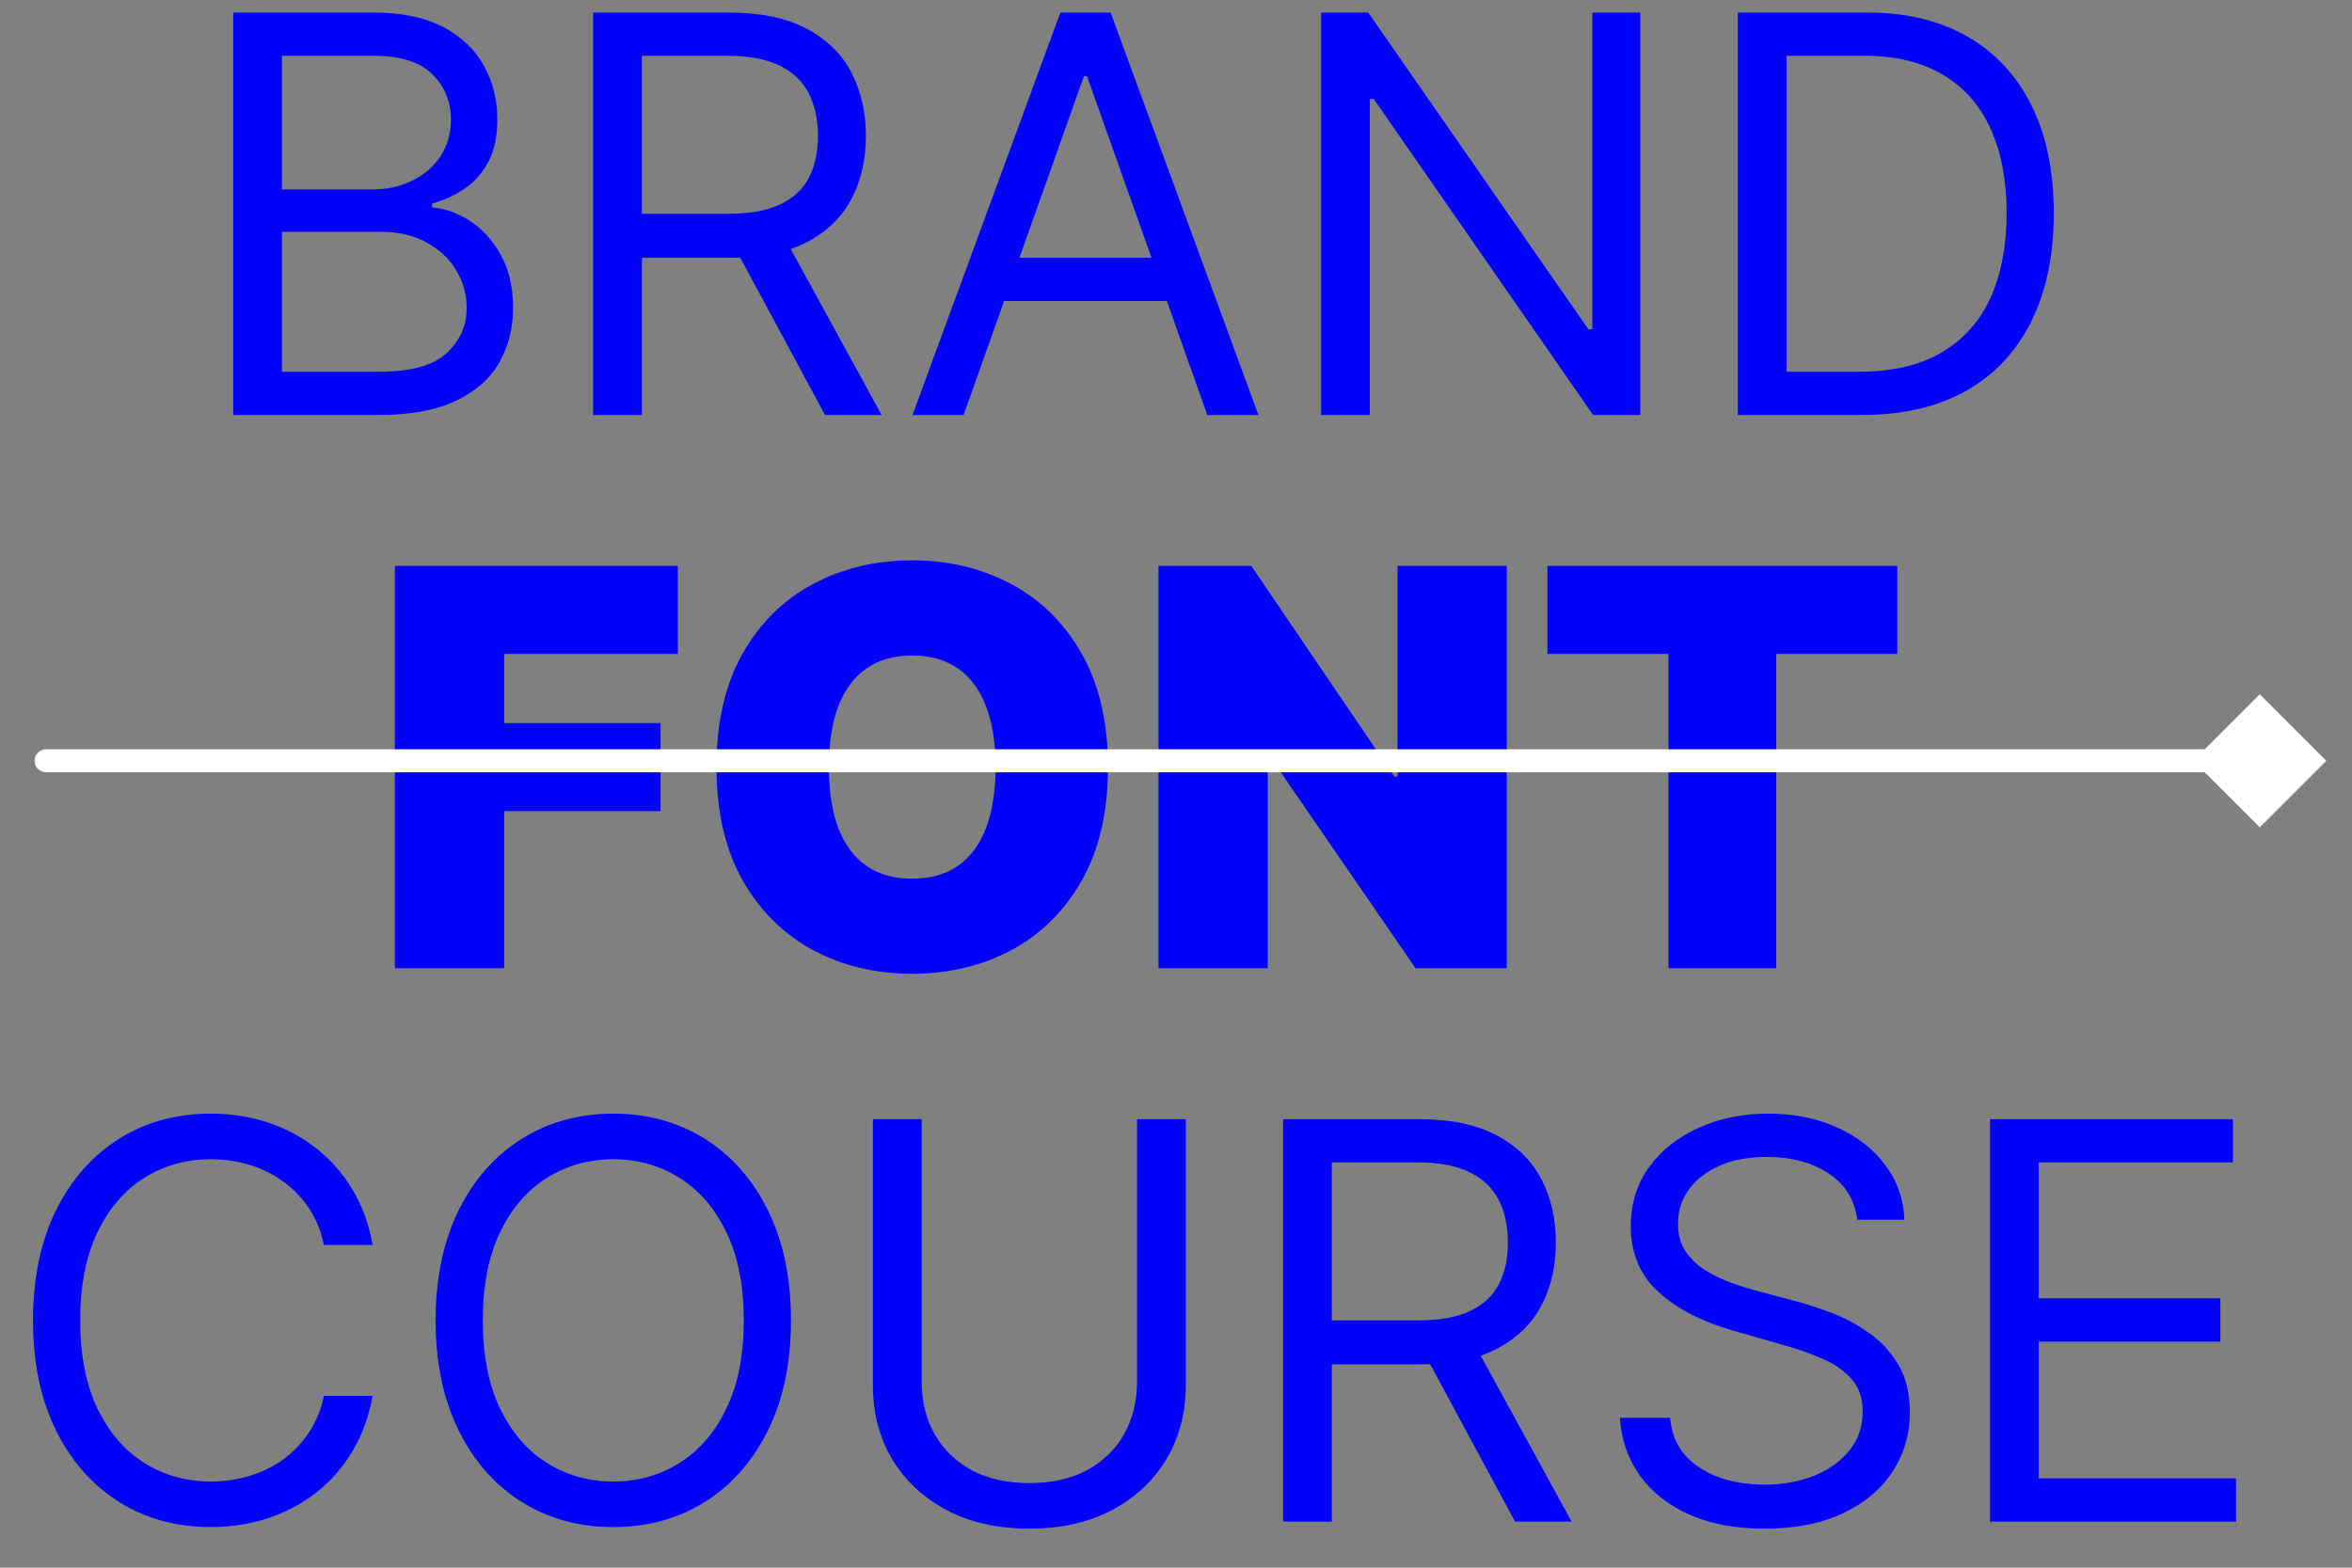 <svg width="51" height="34" viewBox="0 0 51 34" fill="none" xmlns="http://www.w3.org/2000/svg">
<rect x="0" y="0" width="51" height="34" fill="#808080" stroke="none"/>
<path d="M5.057 9V0.273H8.108C8.716 0.273 9.217 0.378 9.612 0.588C10.007 0.795 10.301 1.075 10.494 1.428C10.688 1.777 10.784 2.165 10.784 2.591C10.784 2.966 10.717 3.276 10.584 3.52C10.453 3.764 10.28 3.957 10.064 4.099C9.851 4.241 9.619 4.347 9.369 4.415V4.5C9.636 4.517 9.905 4.611 10.175 4.781C10.445 4.952 10.671 5.196 10.852 5.514C11.034 5.832 11.125 6.222 11.125 6.682C11.125 7.119 11.026 7.513 10.827 7.862C10.628 8.212 10.314 8.489 9.885 8.693C9.456 8.898 8.898 9 8.21 9H5.057ZM6.114 8.062H8.21C8.901 8.062 9.391 7.929 9.68 7.662C9.973 7.392 10.119 7.065 10.119 6.682C10.119 6.386 10.044 6.114 9.893 5.864C9.743 5.611 9.528 5.409 9.25 5.259C8.972 5.105 8.642 5.028 8.261 5.028H6.114V8.062ZM6.114 4.108H8.074C8.392 4.108 8.679 4.045 8.935 3.92C9.193 3.795 9.398 3.619 9.548 3.392C9.702 3.165 9.778 2.898 9.778 2.591C9.778 2.207 9.645 1.882 9.378 1.615C9.111 1.345 8.688 1.21 8.108 1.21H6.114V4.108ZM12.861 9V0.273H15.81C16.492 0.273 17.052 0.389 17.489 0.622C17.927 0.852 18.251 1.169 18.461 1.572C18.671 1.976 18.776 2.435 18.776 2.949C18.776 3.463 18.671 3.919 18.461 4.317C18.251 4.714 17.928 5.027 17.494 5.254C17.059 5.479 16.504 5.591 15.827 5.591H13.441V4.636H15.793C16.259 4.636 16.634 4.568 16.918 4.432C17.205 4.295 17.413 4.102 17.541 3.852C17.671 3.599 17.736 3.298 17.736 2.949C17.736 2.599 17.671 2.294 17.541 2.033C17.41 1.771 17.201 1.57 16.914 1.428C16.627 1.283 16.248 1.21 15.776 1.21H13.918V9H12.861ZM16.97 5.08L19.117 9H17.89L15.776 5.08H16.97ZM20.895 9H19.787L22.992 0.273H24.083L27.287 9H26.179L23.571 1.653H23.503L20.895 9ZM21.304 5.591H25.77V6.528H21.304V5.591ZM35.567 0.273V9H34.544L29.789 2.148H29.703V9H28.647V0.273H29.669L34.442 7.142H34.527V0.273H35.567ZM40.375 9H37.682V0.273H40.494C41.341 0.273 42.065 0.447 42.668 0.797C43.27 1.143 43.731 1.642 44.053 2.293C44.374 2.94 44.534 3.716 44.534 4.619C44.534 5.528 44.372 6.311 44.048 6.967C43.724 7.621 43.253 8.124 42.633 8.476C42.014 8.825 41.261 9 40.375 9ZM38.739 8.062H40.307C41.028 8.062 41.626 7.923 42.101 7.645C42.575 7.366 42.929 6.97 43.162 6.456C43.395 5.942 43.511 5.33 43.511 4.619C43.511 3.915 43.396 3.308 43.166 2.8C42.936 2.288 42.592 1.896 42.135 1.624C41.678 1.348 41.108 1.21 40.426 1.21H38.739V8.062Z" fill="#0000FF"/>
<path d="M8.562 21V12.273H14.699V14.182H10.932V15.682H14.324V17.591H10.932V21H8.562ZM24.025 16.636C24.025 17.608 23.836 18.428 23.458 19.095C23.08 19.76 22.57 20.264 21.928 20.608C21.286 20.949 20.57 21.119 19.78 21.119C18.985 21.119 18.266 20.947 17.624 20.604C16.985 20.257 16.477 19.751 16.099 19.087C15.724 18.419 15.536 17.602 15.536 16.636C15.536 15.665 15.724 14.847 16.099 14.182C16.477 13.514 16.985 13.01 17.624 12.669C18.266 12.325 18.985 12.153 19.78 12.153C20.57 12.153 21.286 12.325 21.928 12.669C22.57 13.01 23.08 13.514 23.458 14.182C23.836 14.847 24.025 15.665 24.025 16.636ZM21.587 16.636C21.587 16.114 21.518 15.673 21.379 15.315C21.242 14.954 21.039 14.682 20.769 14.497C20.502 14.31 20.173 14.216 19.78 14.216C19.389 14.216 19.058 14.31 18.788 14.497C18.521 14.682 18.317 14.954 18.178 15.315C18.042 15.673 17.974 16.114 17.974 16.636C17.974 17.159 18.042 17.601 18.178 17.962C18.317 18.32 18.521 18.592 18.788 18.78C19.058 18.965 19.389 19.057 19.78 19.057C20.173 19.057 20.502 18.965 20.769 18.78C21.039 18.592 21.242 18.32 21.379 17.962C21.518 17.601 21.587 17.159 21.587 16.636ZM32.672 12.273V21H30.695L27.541 16.415H27.49V21H25.121V12.273H27.133L30.235 16.841H30.303V12.273H32.672ZM33.554 14.182V12.273H41.14V14.182H38.515V21H36.179V14.182H33.554Z" fill="#0000FF"/>
<path d="M8.08 27H7.023C6.96 26.696 6.851 26.429 6.695 26.199C6.541 25.969 6.354 25.776 6.132 25.619C5.913 25.46 5.67 25.341 5.403 25.261C5.136 25.182 4.858 25.142 4.568 25.142C4.04 25.142 3.561 25.276 3.132 25.543C2.706 25.81 2.366 26.203 2.114 26.723C1.864 27.243 1.739 27.881 1.739 28.636C1.739 29.392 1.864 30.03 2.114 30.55C2.366 31.07 2.706 31.463 3.132 31.73C3.561 31.997 4.04 32.131 4.568 32.131C4.858 32.131 5.136 32.091 5.403 32.011C5.67 31.932 5.913 31.814 6.132 31.658C6.354 31.499 6.541 31.304 6.695 31.074C6.851 30.841 6.96 30.574 7.023 30.273H8.08C8 30.719 7.855 31.118 7.645 31.47C7.435 31.822 7.173 32.122 6.861 32.369C6.548 32.614 6.197 32.8 5.808 32.928C5.422 33.055 5.009 33.119 4.568 33.119C3.824 33.119 3.162 32.938 2.582 32.574C2.003 32.21 1.547 31.693 1.214 31.023C0.882 30.352 0.716 29.557 0.716 28.636C0.716 27.716 0.882 26.921 1.214 26.25C1.547 25.579 2.003 25.062 2.582 24.699C3.162 24.335 3.824 24.153 4.568 24.153C5.009 24.153 5.422 24.217 5.808 24.345C6.197 24.473 6.548 24.66 6.861 24.908C7.173 25.152 7.435 25.45 7.645 25.803C7.855 26.152 8 26.551 8.08 27ZM17.151 28.636C17.151 29.557 16.985 30.352 16.652 31.023C16.32 31.693 15.864 32.21 15.284 32.574C14.705 32.938 14.043 33.119 13.299 33.119C12.554 33.119 11.892 32.938 11.313 32.574C10.733 32.21 10.277 31.693 9.945 31.023C9.613 30.352 9.446 29.557 9.446 28.636C9.446 27.716 9.613 26.921 9.945 26.25C10.277 25.579 10.733 25.062 11.313 24.699C11.892 24.335 12.554 24.153 13.299 24.153C14.043 24.153 14.705 24.335 15.284 24.699C15.864 25.062 16.32 25.579 16.652 26.25C16.985 26.921 17.151 27.716 17.151 28.636ZM16.128 28.636C16.128 27.881 16.002 27.243 15.749 26.723C15.499 26.203 15.159 25.81 14.73 25.543C14.304 25.276 13.827 25.142 13.299 25.142C12.77 25.142 12.291 25.276 11.863 25.543C11.436 25.81 11.097 26.203 10.844 26.723C10.594 27.243 10.469 27.881 10.469 28.636C10.469 29.392 10.594 30.03 10.844 30.55C11.097 31.07 11.436 31.463 11.863 31.73C12.291 31.997 12.77 32.131 13.299 32.131C13.827 32.131 14.304 31.997 14.73 31.73C15.159 31.463 15.499 31.07 15.749 30.55C16.002 30.03 16.128 29.392 16.128 28.636ZM24.655 24.273H25.712V30.051C25.712 30.648 25.571 31.18 25.29 31.649C25.012 32.115 24.618 32.483 24.11 32.753C23.601 33.02 23.005 33.153 22.32 33.153C21.635 33.153 21.039 33.02 20.53 32.753C20.022 32.483 19.627 32.115 19.346 31.649C19.067 31.18 18.928 30.648 18.928 30.051V24.273H19.985V29.966C19.985 30.392 20.078 30.771 20.266 31.104C20.453 31.433 20.721 31.693 21.067 31.884C21.416 32.071 21.834 32.165 22.32 32.165C22.806 32.165 23.223 32.071 23.573 31.884C23.922 31.693 24.189 31.433 24.374 31.104C24.561 30.771 24.655 30.392 24.655 29.966V24.273ZM27.822 33V24.273H30.771C31.453 24.273 32.013 24.389 32.45 24.622C32.888 24.852 33.212 25.169 33.422 25.572C33.632 25.976 33.737 26.435 33.737 26.949C33.737 27.463 33.632 27.919 33.422 28.317C33.212 28.715 32.889 29.027 32.455 29.254C32.02 29.479 31.465 29.591 30.788 29.591H28.402V28.636H30.754C31.22 28.636 31.595 28.568 31.879 28.432C32.166 28.296 32.374 28.102 32.501 27.852C32.632 27.599 32.697 27.298 32.697 26.949C32.697 26.599 32.632 26.294 32.501 26.033C32.371 25.771 32.162 25.57 31.875 25.428C31.588 25.283 31.209 25.21 30.737 25.21H28.879V33H27.822ZM31.93 29.079L34.078 33H32.851L30.737 29.079H31.93ZM40.271 26.454C40.22 26.023 40.012 25.688 39.649 25.449C39.285 25.21 38.839 25.091 38.311 25.091C37.924 25.091 37.586 25.153 37.297 25.278C37.01 25.403 36.785 25.575 36.623 25.794C36.464 26.013 36.385 26.261 36.385 26.54C36.385 26.773 36.44 26.973 36.551 27.141C36.664 27.305 36.809 27.443 36.985 27.554C37.162 27.662 37.346 27.751 37.539 27.822C37.733 27.891 37.91 27.946 38.072 27.989L38.959 28.227C39.186 28.287 39.439 28.369 39.717 28.474C39.998 28.579 40.267 28.723 40.522 28.905C40.781 29.084 40.994 29.314 41.162 29.595C41.329 29.876 41.413 30.222 41.413 30.631C41.413 31.102 41.289 31.528 41.042 31.909C40.798 32.29 40.44 32.592 39.968 32.817C39.5 33.041 38.93 33.153 38.26 33.153C37.635 33.153 37.093 33.053 36.636 32.851C36.181 32.649 35.824 32.368 35.562 32.007C35.304 31.646 35.157 31.227 35.123 30.75H36.214C36.242 31.079 36.353 31.352 36.547 31.568C36.742 31.781 36.99 31.94 37.288 32.045C37.589 32.148 37.913 32.199 38.26 32.199C38.663 32.199 39.025 32.133 39.346 32.003C39.667 31.869 39.922 31.685 40.109 31.449C40.297 31.21 40.39 30.932 40.39 30.614C40.39 30.324 40.309 30.088 40.147 29.906C39.985 29.724 39.772 29.577 39.508 29.463C39.244 29.349 38.959 29.25 38.652 29.165L37.578 28.858C36.896 28.662 36.356 28.382 35.959 28.018C35.561 27.655 35.362 27.179 35.362 26.591C35.362 26.102 35.494 25.676 35.758 25.312C36.025 24.946 36.383 24.662 36.832 24.46C37.284 24.256 37.788 24.153 38.345 24.153C38.907 24.153 39.407 24.254 39.845 24.456C40.282 24.655 40.629 24.928 40.885 25.274C41.143 25.621 41.279 26.014 41.294 26.454H40.271ZM43.151 33V24.273H48.418V25.21H44.207V28.159H48.145V29.097H44.207V32.062H48.486V33H43.151Z" fill="#0000FF"/>
<path d="M50.443 16.5L49 15.057L47.557 16.5L49 17.943L50.443 16.5ZM1 16.25C0.862 16.25 0.75 16.362 0.75 16.5C0.75 16.638 0.862 16.75 1 16.75V16.25ZM49 16.25L1 16.25V16.75L49 16.75V16.25Z" fill="white"/>
</svg>
